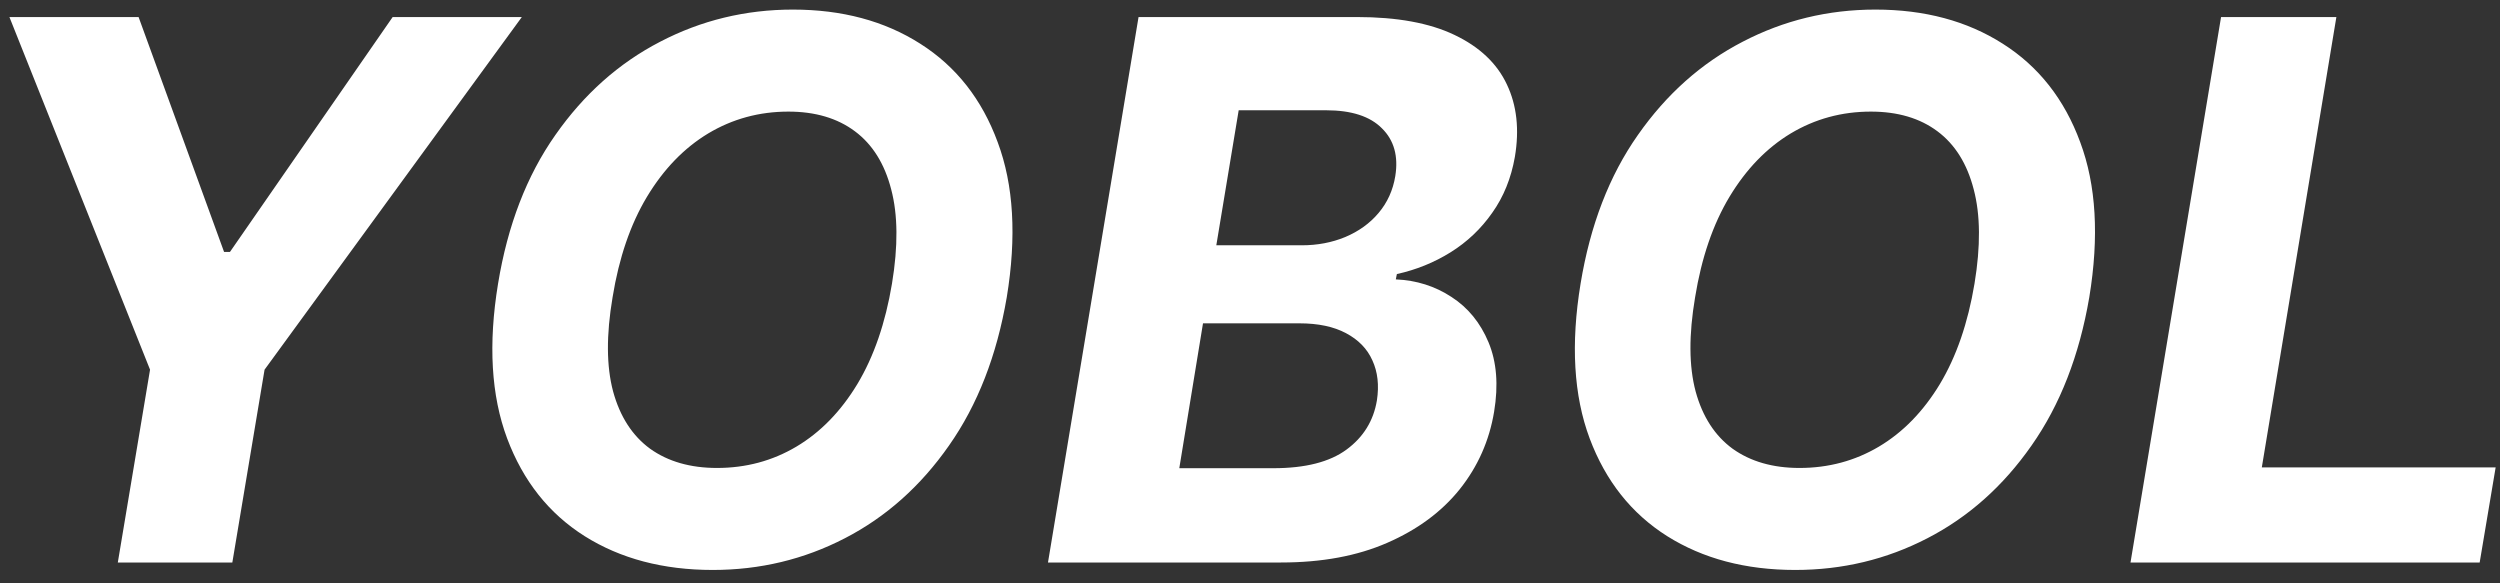 <svg width="120" height="28" viewBox="0 0 120 28" fill="none" xmlns="http://www.w3.org/2000/svg">
<rect x="0" y="0" width="120" height="28" fill="#333333" stroke="none"/>
<path d="M0.452 0.818H6.652L10.756 12.094H11.037L18.848 0.818H25.048L12.699 17.744L11.152 27H5.655L7.202 17.744L0.452 0.818ZM48.325 14.267C47.848 17.062 46.923 19.436 45.551 21.388C44.187 23.34 42.521 24.822 40.552 25.837C38.592 26.851 36.478 27.358 34.211 27.358C31.834 27.358 29.784 26.817 28.062 25.734C26.349 24.652 25.109 23.088 24.342 21.043C23.575 18.989 23.43 16.513 23.907 13.615C24.367 10.811 25.284 8.433 26.656 6.482C28.028 4.521 29.703 3.03 31.68 2.007C33.657 0.976 35.784 0.46 38.059 0.46C40.42 0.46 42.457 1.006 44.17 2.097C45.892 3.188 47.132 4.764 47.89 6.827C48.657 8.881 48.802 11.361 48.325 14.267ZM42.815 13.615C43.113 11.817 43.1 10.308 42.777 9.089C42.461 7.862 41.882 6.933 41.038 6.303C40.194 5.672 39.129 5.357 37.842 5.357C36.444 5.357 35.162 5.706 33.994 6.405C32.835 7.104 31.855 8.118 31.054 9.447C30.261 10.768 29.711 12.375 29.404 14.267C29.098 16.074 29.106 17.582 29.43 18.793C29.762 20.003 30.355 20.919 31.207 21.541C32.068 22.155 33.137 22.462 34.416 22.462C35.805 22.462 37.075 22.121 38.225 21.439C39.385 20.749 40.36 19.747 41.153 18.435C41.946 17.114 42.5 15.507 42.815 13.615ZM50.303 27L54.65 0.818H65.133C67.059 0.818 68.619 1.104 69.812 1.675C71.013 2.246 71.853 3.038 72.33 4.053C72.808 5.058 72.935 6.217 72.714 7.53C72.535 8.553 72.173 9.447 71.627 10.214C71.09 10.982 70.425 11.612 69.633 12.107C68.84 12.601 67.979 12.95 67.05 13.155L66.999 13.411C67.988 13.453 68.879 13.734 69.671 14.254C70.464 14.766 71.056 15.49 71.448 16.428C71.84 17.365 71.93 18.477 71.717 19.764C71.487 21.153 70.937 22.393 70.067 23.484C69.198 24.567 68.039 25.423 66.59 26.054C65.15 26.685 63.45 27 61.489 27H50.303ZM56.606 22.474H61.119C62.653 22.474 63.825 22.176 64.634 21.579C65.444 20.983 65.93 20.195 66.092 19.215C66.202 18.49 66.13 17.851 65.874 17.297C65.627 16.743 65.205 16.308 64.609 15.993C64.021 15.678 63.275 15.52 62.371 15.52H57.744L56.606 22.474ZM58.383 11.774H62.486C63.236 11.774 63.931 11.642 64.57 11.378C65.218 11.105 65.751 10.722 66.168 10.227C66.594 9.724 66.863 9.132 66.974 8.45C67.127 7.496 66.914 6.733 66.335 6.162C65.763 5.582 64.869 5.293 63.65 5.293H59.457L58.383 11.774ZM100.286 14.267C99.809 17.062 98.884 19.436 97.512 21.388C96.148 23.34 94.482 24.822 92.513 25.837C90.553 26.851 88.439 27.358 86.172 27.358C83.794 27.358 81.745 26.817 80.023 25.734C78.31 24.652 77.07 23.088 76.303 21.043C75.536 18.989 75.391 16.513 75.868 13.615C76.329 10.811 77.245 8.433 78.617 6.482C79.989 4.521 81.664 3.03 83.641 2.007C85.618 0.976 87.745 0.46 90.02 0.46C92.381 0.46 94.418 1.006 96.131 2.097C97.853 3.188 99.093 4.764 99.851 6.827C100.618 8.881 100.763 11.361 100.286 14.267ZM94.776 13.615C95.074 11.817 95.061 10.308 94.738 9.089C94.422 7.862 93.843 6.933 92.999 6.303C92.155 5.672 91.09 5.357 89.803 5.357C88.405 5.357 87.123 5.706 85.955 6.405C84.796 7.104 83.816 8.118 83.015 9.447C82.222 10.768 81.672 12.375 81.365 14.267C81.059 16.074 81.067 17.582 81.391 18.793C81.723 20.003 82.316 20.919 83.168 21.541C84.029 22.155 85.098 22.462 86.377 22.462C87.766 22.462 89.036 22.121 90.186 21.439C91.346 20.749 92.321 19.747 93.114 18.435C93.907 17.114 94.461 15.507 94.776 13.615ZM102.264 27L106.611 0.818H112.146L108.567 22.436H119.791L119.024 27H102.264Z" fill="white"/>
</svg>
